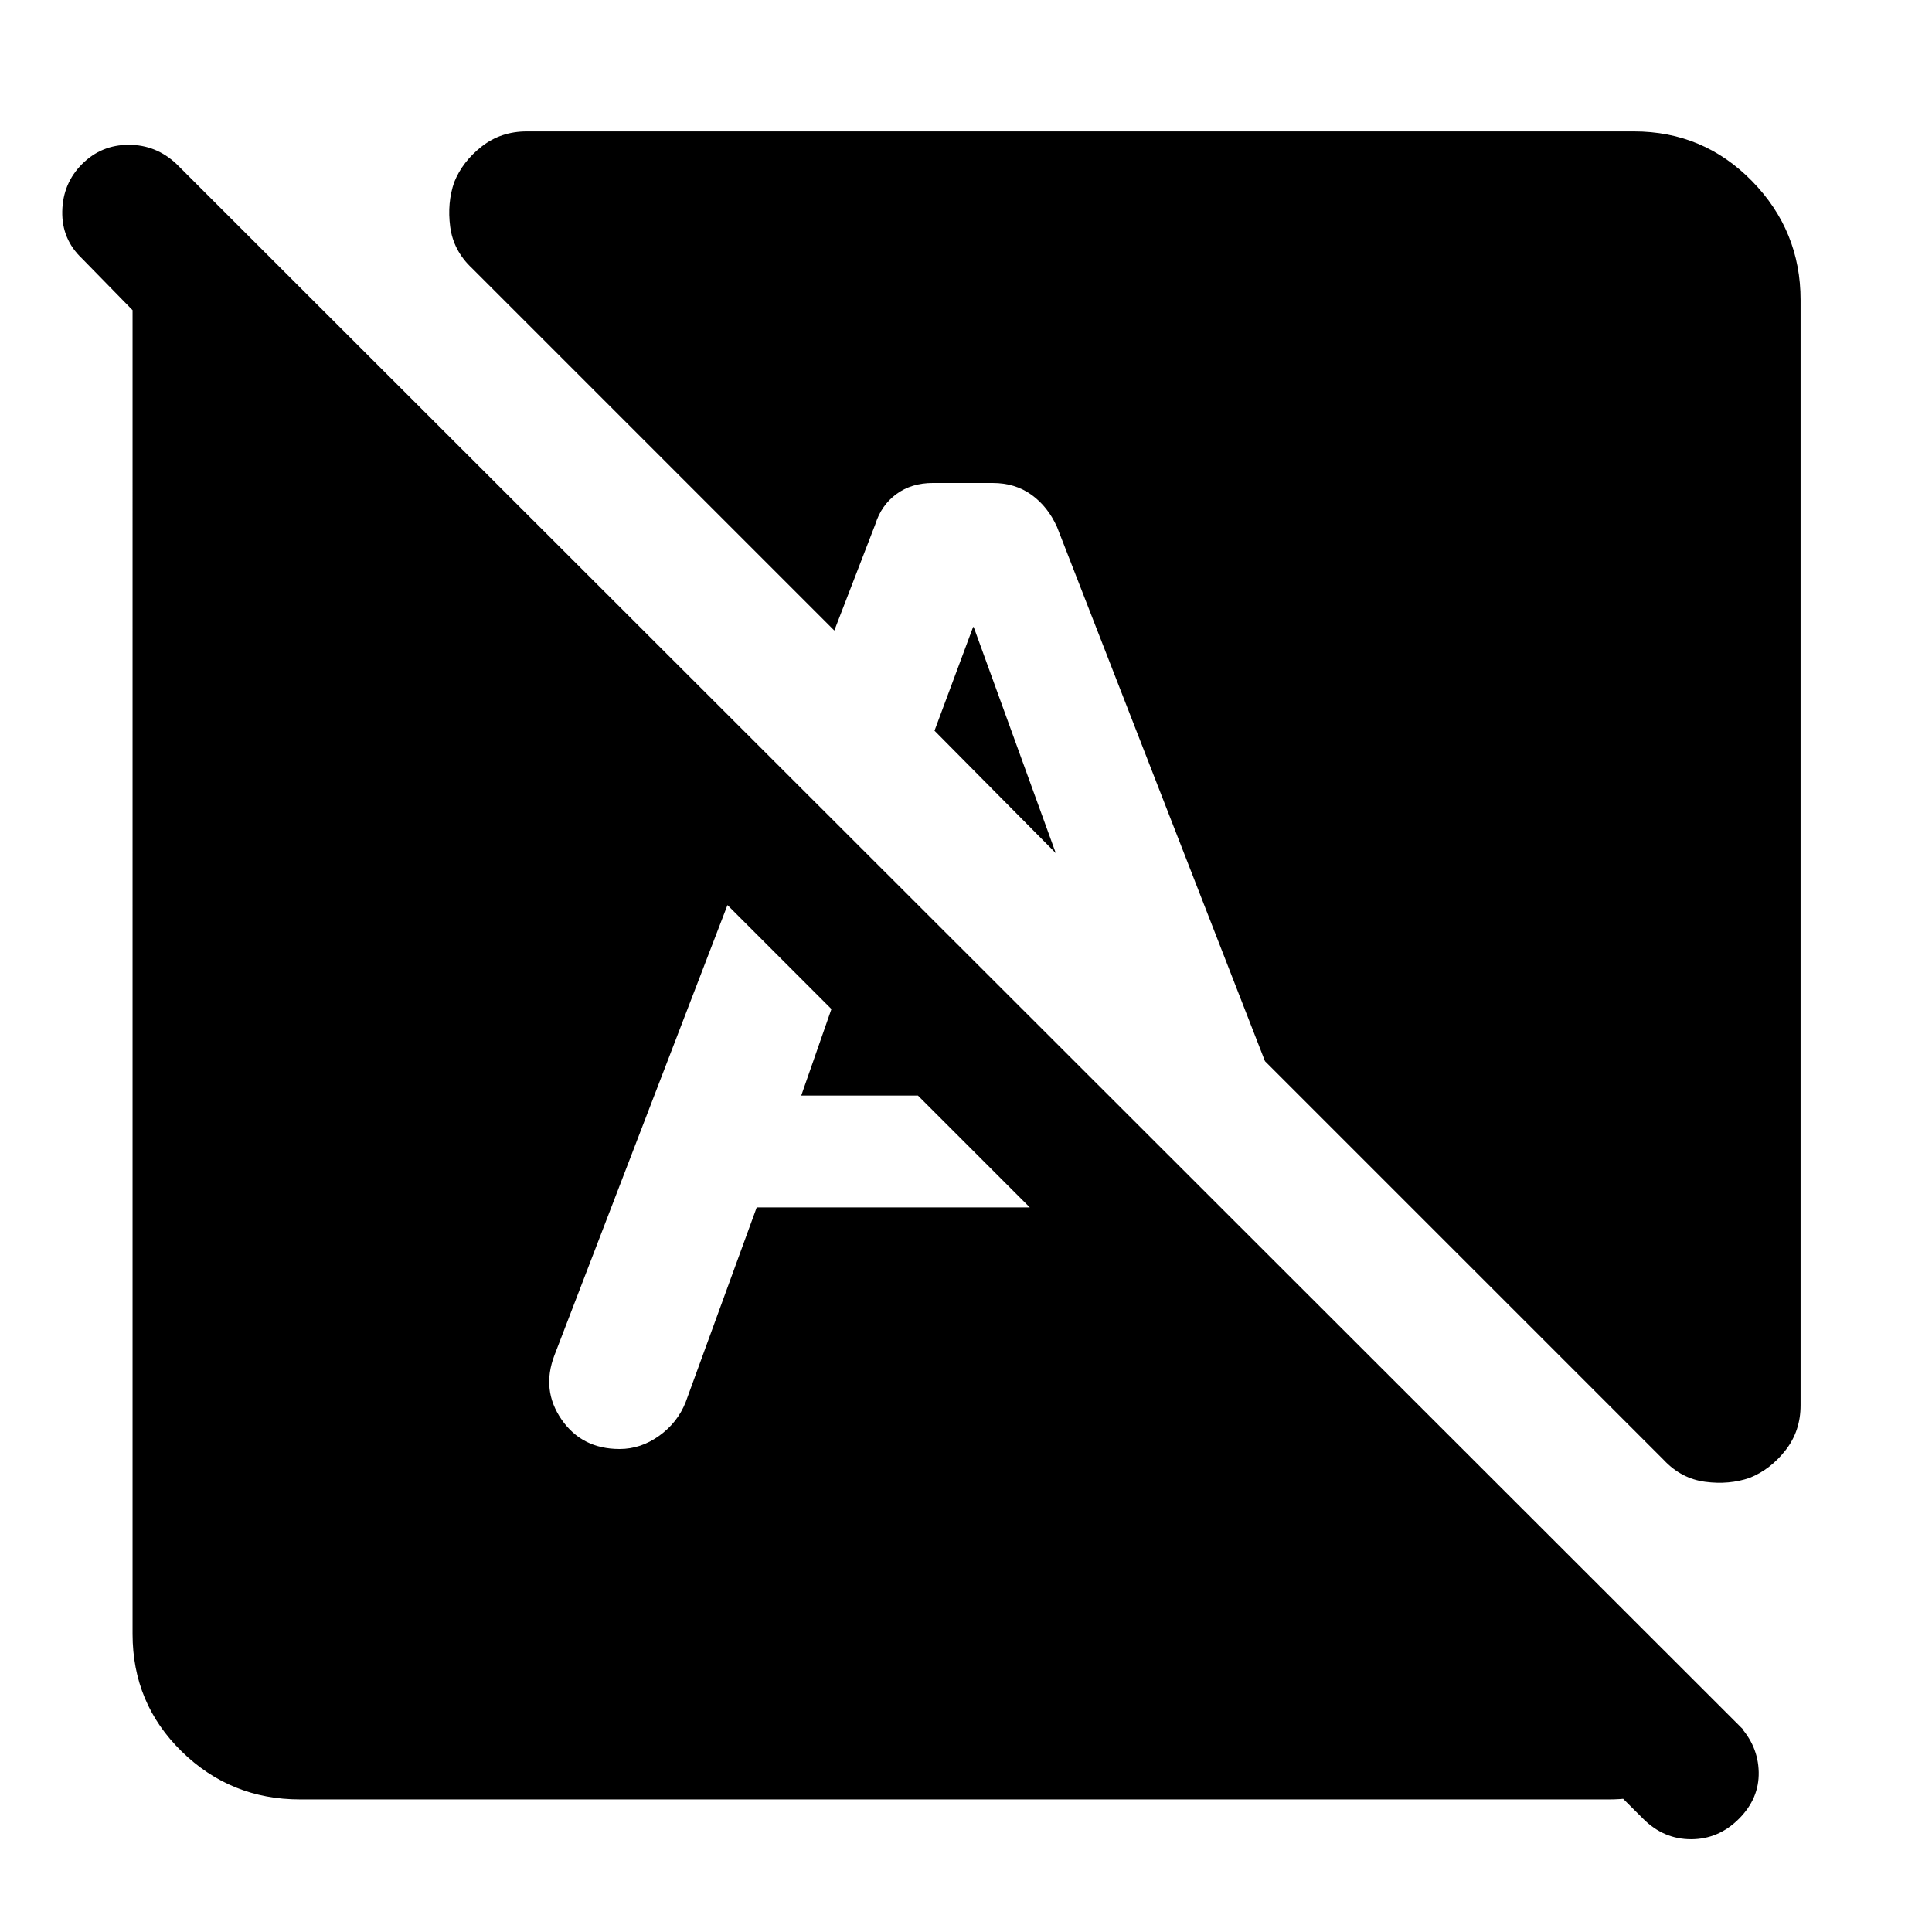 <svg xmlns="http://www.w3.org/2000/svg" width="48" height="48" viewBox="0 -960 960 960"><path d="M816.522-56.217 511.696-360.043l60.521-33.958 293.871 293.306q-11.392 15.696-29 25.26-17.609 9.566-37.436 9.566H149.087q-34.478 0-58.848-23.87-24.37-23.87-24.37-58.348V-805.87l-25.087-25.652q-10.13-9.565-9.848-23.478.283-13.913 9.848-23.479 9.566-9.565 23.196-9.565t23.761 9.565l776.305 775.74q9.565 10.13 9.848 23.261.282 13.13-9.848 23.261-10.131 10.13-23.761 10.13-13.631 0-23.761-10.13Zm78.174-754.696v549.173q0 12.826-7.478 22.369-7.478 9.544-17.739 13.675-10.261 3.565-22.153 2-11.891-1.566-20.587-10.827L628.565-432.696 525.218-698.174q-4.566-10.13-12.696-15.978Q504.391-720 493.261-720h-29.783q-10.565 0-18.065 5.5-7.5 5.5-10.5 15.065l-20.348 52.739-180.042-180.043q-9.261-8.696-10.827-20.587-1.565-11.892 2-22.153 4.131-10.261 13.675-17.739 9.543-7.478 22.369-7.478h550.173q34.478 0 58.631 24.652 24.152 24.653 24.152 59.131ZM376-360.043h135.696l-55.566-55.566h-58l15-43-51.652-51.652-86 223.739q-6.565 17.261 3.565 31.892Q289.174-240 307.87-240q10.565 0 19.695-6.565 9.131-6.565 13.131-16.696L376-360.043Zm107.522-288.392h.304l40.783 112.347-60.261-60.825 19.174-51.522Zm88.695 254.434 46.826 131.74q3.566 10.131 12.196 16.196Q639.87-240 650.435-240q18.13 0 28.761-13.348 10.63-13.348 4.63-28.478L572.217-394.001Z"/></svg>
